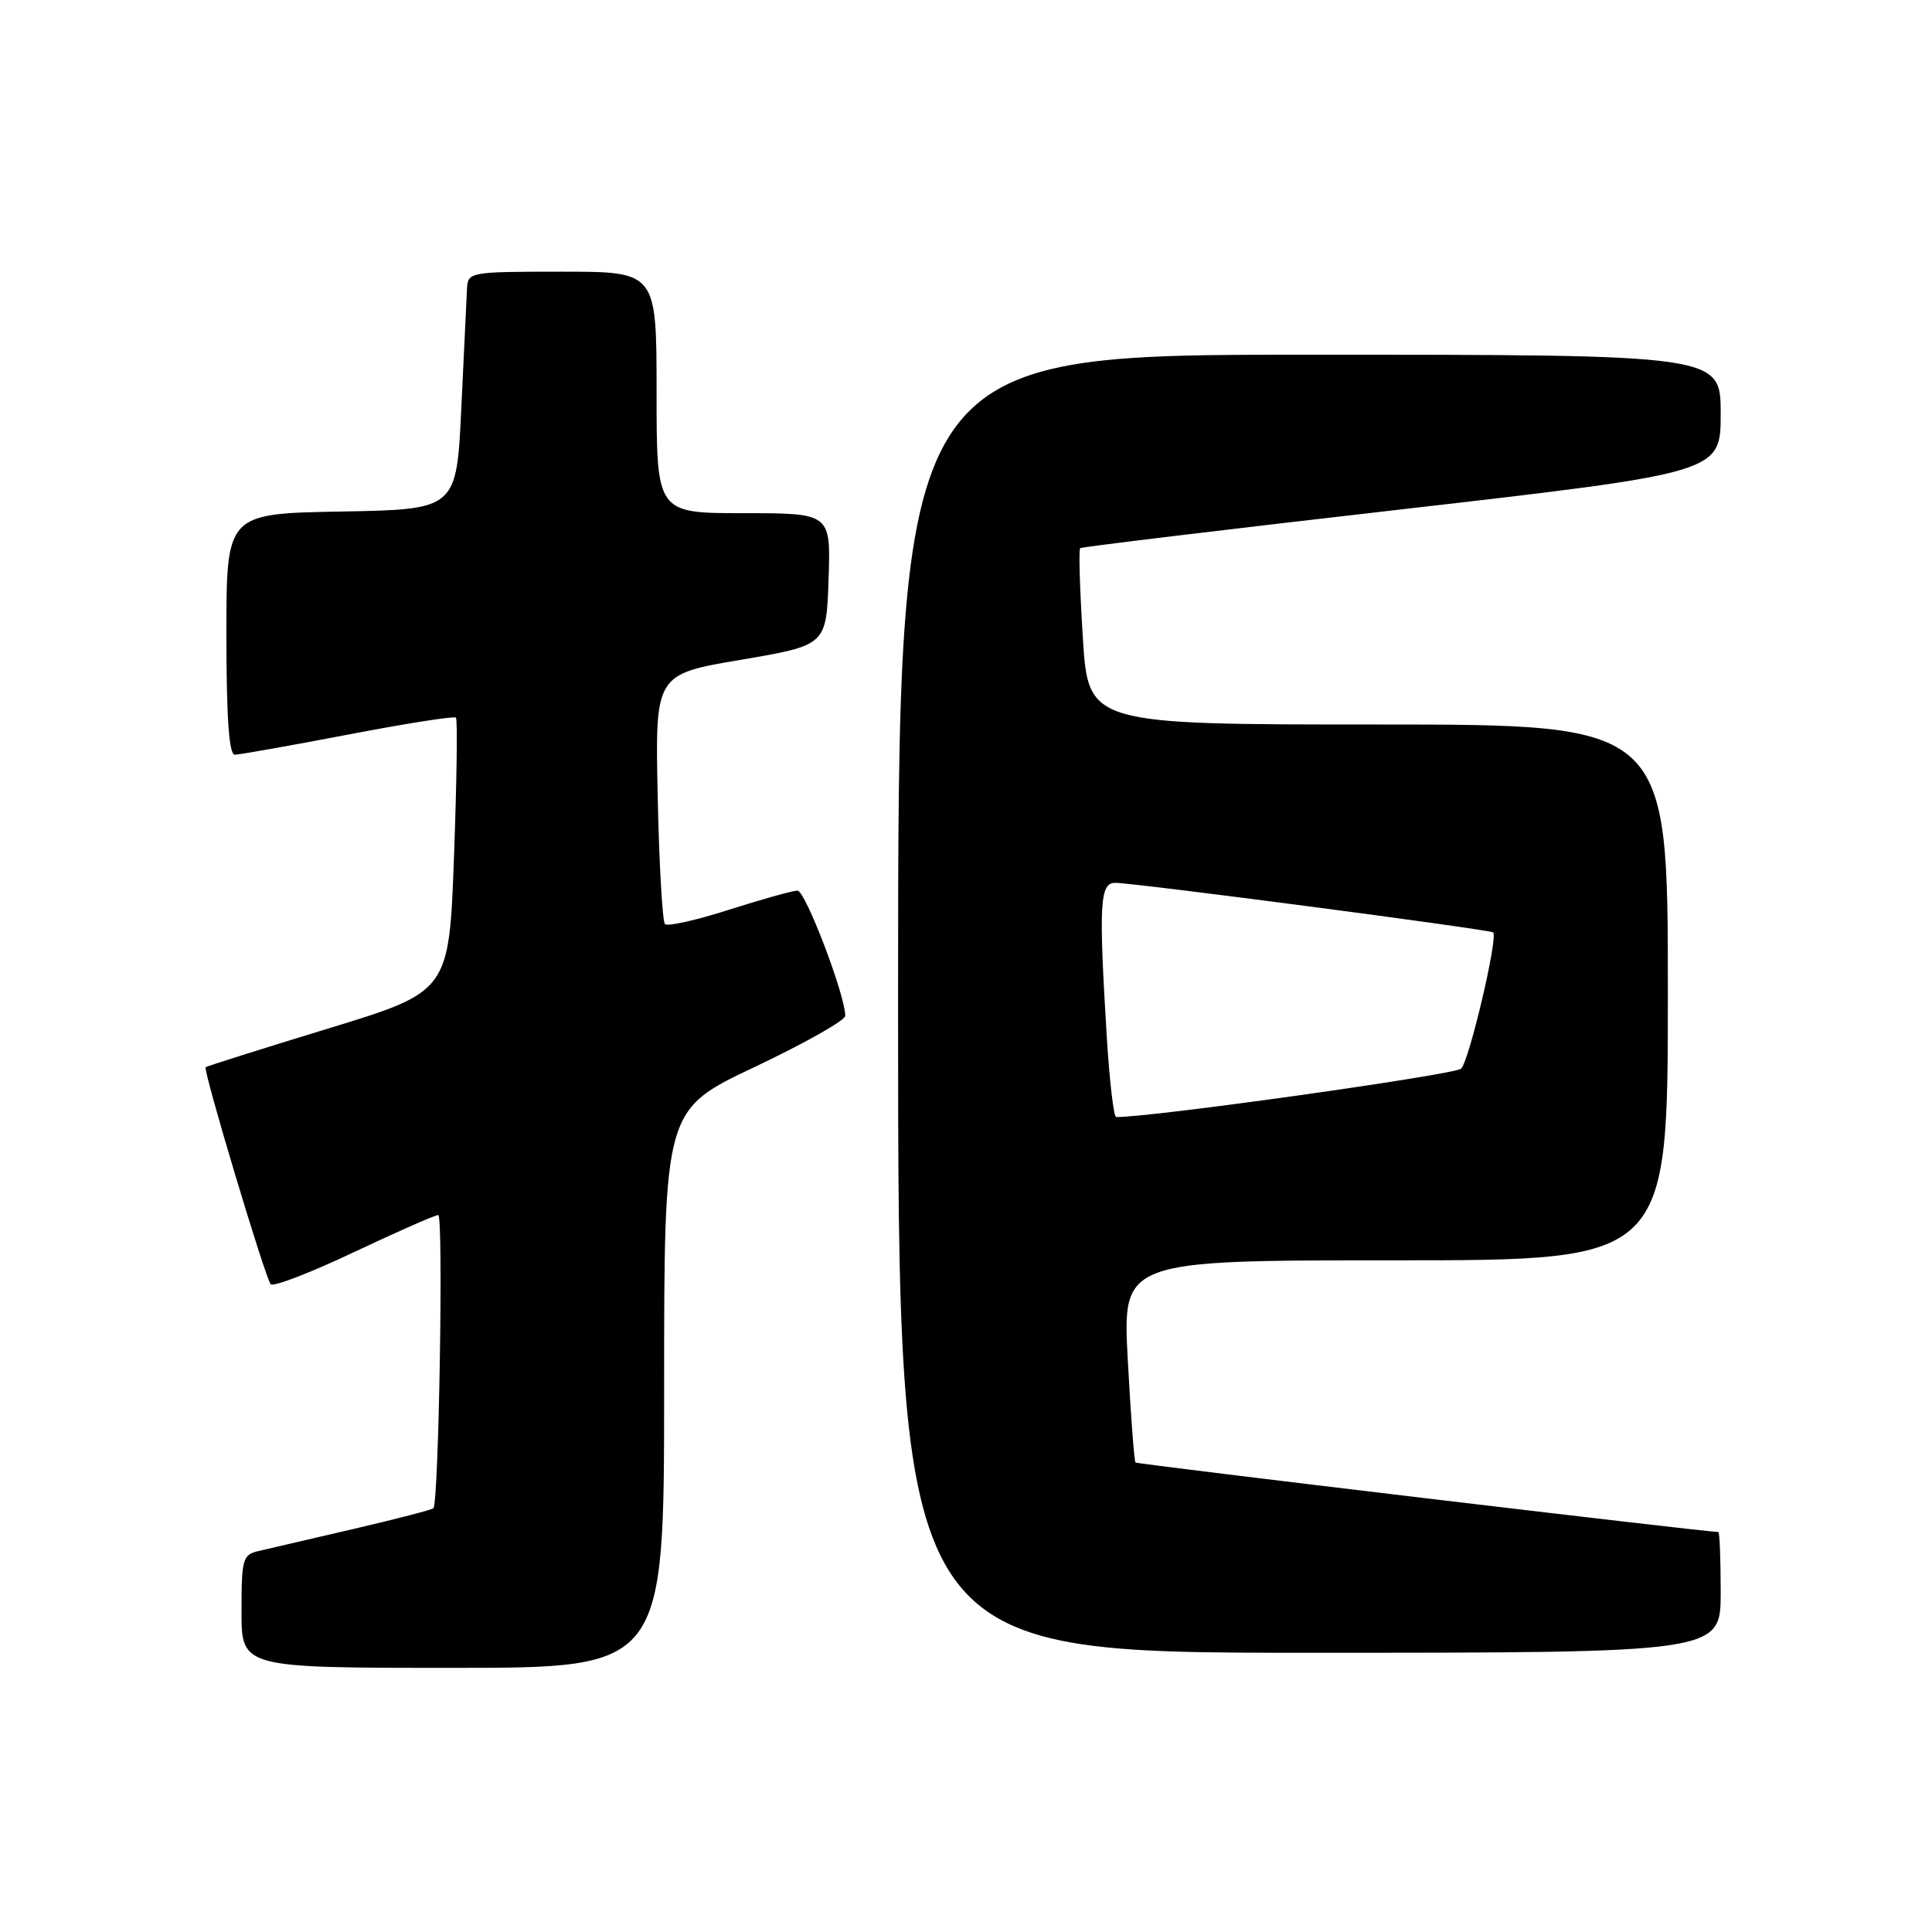 <?xml version="1.0" encoding="UTF-8" standalone="no"?>
<!DOCTYPE svg PUBLIC "-//W3C//DTD SVG 1.1//EN" "http://www.w3.org/Graphics/SVG/1.1/DTD/svg11.dtd" >
<svg xmlns="http://www.w3.org/2000/svg" xmlns:xlink="http://www.w3.org/1999/xlink" version="1.1" viewBox="0 0 256 256">
 <g >
 <path fill="currentColor"
d=" M 88.00 184.03 C 88.00 147.05 88.00 147.05 100.00 141.38 C 106.60 138.25 112.00 135.21 112.00 134.60 C 112.00 131.86 106.71 118.00 105.67 118.01 C 105.03 118.02 100.95 119.16 96.61 120.54 C 92.28 121.93 88.45 122.79 88.11 122.45 C 87.78 122.11 87.34 114.53 87.15 105.59 C 86.80 89.35 86.80 89.35 98.15 87.43 C 109.50 85.50 109.50 85.50 109.79 76.75 C 110.08 68.00 110.08 68.00 98.54 68.00 C 87.00 68.00 87.00 68.00 87.00 52.00 C 87.00 36.00 87.00 36.00 74.50 36.00 C 62.24 36.00 62.00 36.04 61.88 38.25 C 61.82 39.49 61.48 46.58 61.13 54.00 C 60.50 67.50 60.50 67.50 45.25 67.78 C 30.00 68.05 30.00 68.05 30.00 84.03 C 30.00 95.04 30.34 100.00 31.11 100.00 C 31.72 100.00 38.47 98.80 46.11 97.34 C 53.76 95.87 60.19 94.86 60.41 95.09 C 60.64 95.31 60.52 103.58 60.16 113.45 C 59.50 131.39 59.50 131.39 43.50 136.28 C 34.70 138.97 27.39 141.28 27.25 141.41 C 26.88 141.79 35.16 169.40 35.87 170.17 C 36.22 170.54 41.18 168.63 46.89 165.92 C 52.61 163.22 57.64 161.00 58.07 161.00 C 58.77 161.00 58.15 199.01 57.43 199.85 C 57.27 200.04 52.49 201.28 46.82 202.60 C 41.14 203.91 35.49 205.23 34.25 205.52 C 32.16 206.00 32.00 206.58 32.00 213.52 C 32.00 221.00 32.00 221.00 60.00 221.00 C 88.00 221.00 88.00 221.00 88.00 184.03 Z  M 228.00 211.00 C 228.00 206.60 227.86 203.00 227.69 203.00 C 226.02 203.00 150.68 194.02 150.46 193.79 C 150.29 193.63 149.83 187.53 149.44 180.25 C 148.72 167.00 148.72 167.00 184.86 167.00 C 221.00 167.00 221.00 167.00 221.00 131.50 C 221.00 96.00 221.00 96.00 182.60 96.00 C 144.20 96.00 144.20 96.00 143.48 84.46 C 143.08 78.11 142.92 72.78 143.13 72.63 C 143.33 72.47 162.51 70.15 185.75 67.49 C 228.00 62.63 228.00 62.63 228.00 54.82 C 228.00 47.00 228.00 47.00 173.50 47.00 C 119.00 47.00 119.00 47.00 119.00 133.00 C 119.00 219.00 119.00 219.00 173.50 219.00 C 228.00 219.00 228.00 219.00 228.00 211.00 Z  M 146.65 137.34 C 145.58 119.81 145.73 117.00 147.75 116.98 C 150.14 116.96 197.41 123.16 197.85 123.55 C 198.53 124.17 194.69 140.52 193.61 141.60 C 192.79 142.41 152.11 148.12 147.90 148.01 C 147.57 148.01 147.01 143.20 146.65 137.34 Z "/>
</g>
</svg>